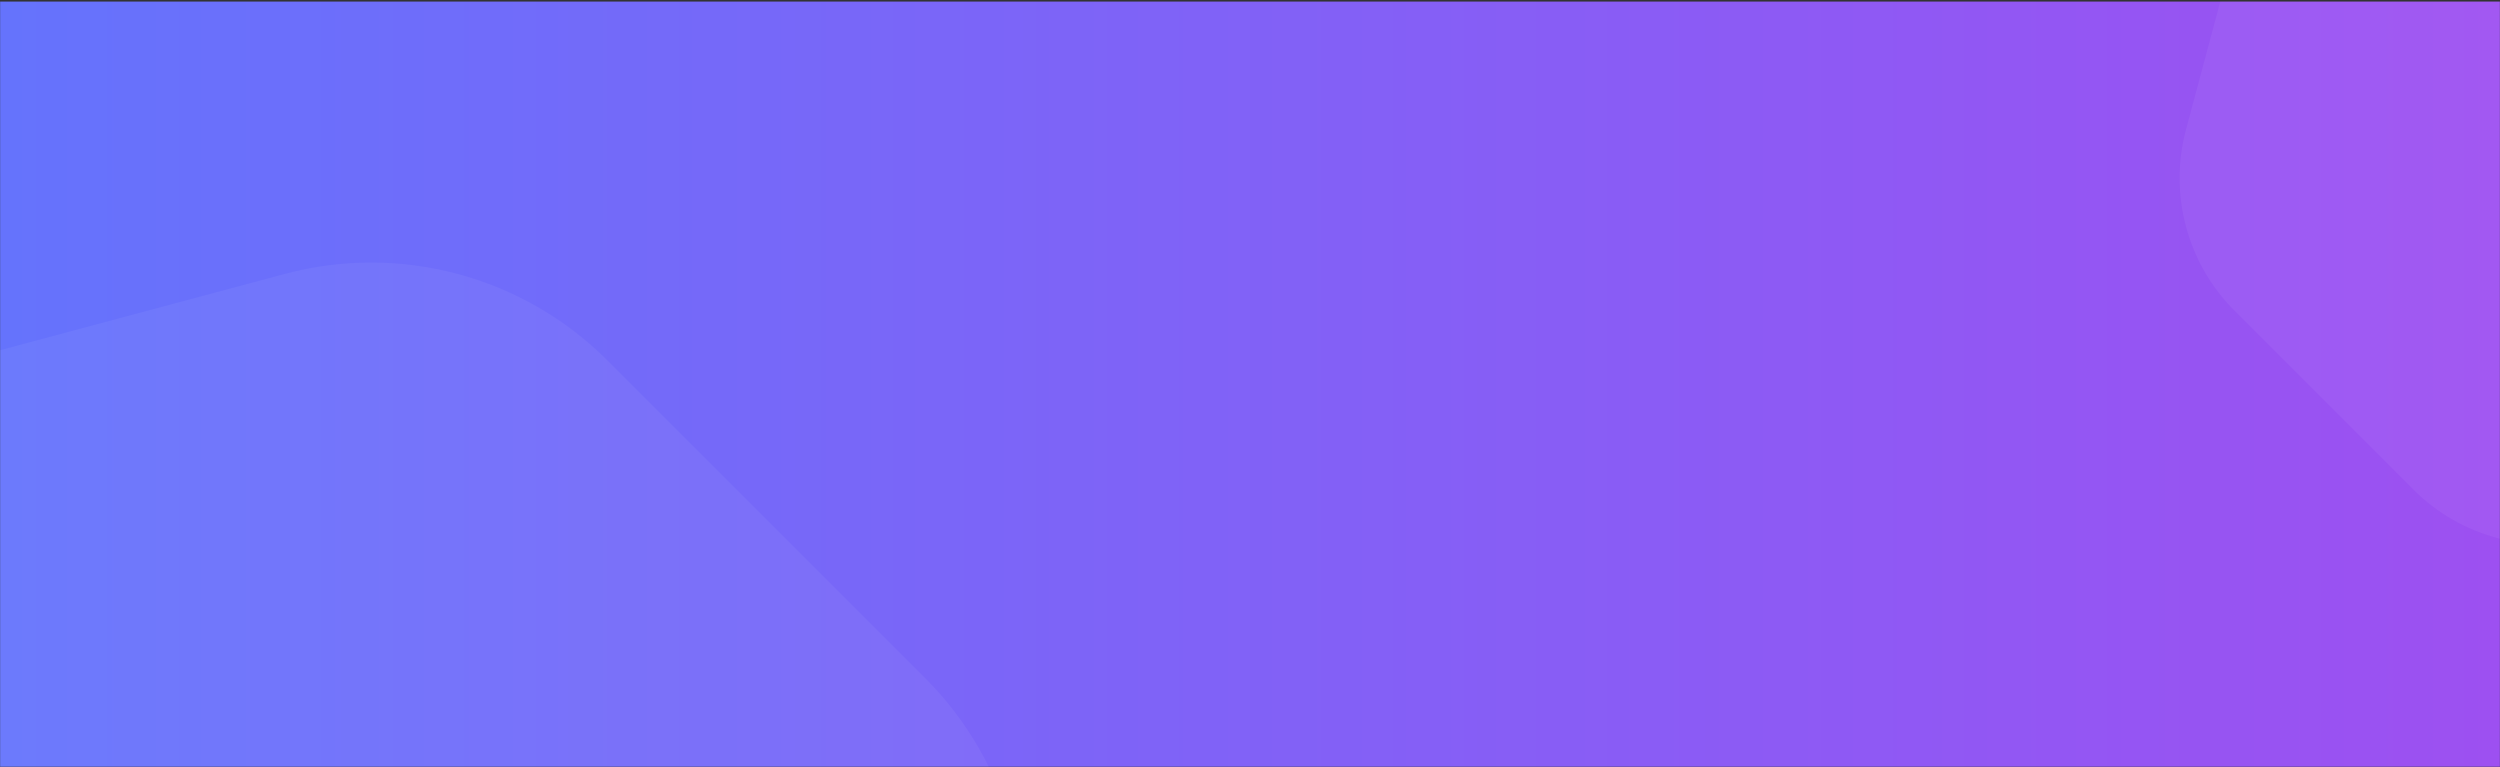 <svg width="1920" height="589" viewBox="0 0 1920 589" fill="none" xmlns="http://www.w3.org/2000/svg">
<rect x="0" y="0" width="1920" height="589" fill="#333333" stroke="none"/>
<mask id="mask0_165_23" style="mask-type:alpha" maskUnits="userSpaceOnUse" x="0" y="0" width="1920" height="589">
<rect y="0.998" width="1920" height="588" fill="#C4C4C4"/>
</mask>
<g mask="url(#mask0_165_23)">
<rect y="0.998" width="1920" height="588" fill="url(#paint0_linear_165_23)"/>
<path opacity="0.05" d="M218.641 210.383C307.195 186.655 401.682 211.972 466.508 276.799L710.614 520.905C775.441 585.731 800.758 680.218 777.03 768.772L687.681 1102.23C663.953 1190.78 594.784 1259.95 506.23 1283.68L172.774 1373.03C84.22 1396.76 -10.267 1371.44 -75.093 1306.61L-319.2 1062.51C-384.026 997.68 -409.343 903.193 -385.615 814.639L-296.266 481.183C-272.538 392.629 -203.369 323.46 -114.815 299.732L218.641 210.383Z" fill="white"/>
<path opacity="0.05" d="M2018.44 -240.141C2068.21 -253.476 2121.31 -239.248 2157.74 -202.817L2294.92 -65.633C2331.35 -29.202 2345.58 23.898 2332.25 73.663L2282.03 261.06C2268.7 310.826 2229.83 349.697 2180.06 363.032L1992.67 413.245C1942.9 426.579 1889.8 412.351 1853.37 375.92L1716.19 238.737C1679.75 202.305 1665.53 149.206 1678.86 99.44L1729.07 -87.956C1742.41 -137.722 1781.28 -176.594 1831.05 -189.929L2018.44 -240.141Z" fill="white"/>
</g>
<defs>
<linearGradient id="paint0_linear_165_23" x1="1920" y1="300.878" x2="3.57485e-06" y2="300.878" gradientUnits="userSpaceOnUse">
<stop stop-color="#9D50F1"/>
<stop offset="1" stop-color="#6573FC"/>
</linearGradient>
</defs>
</svg>
